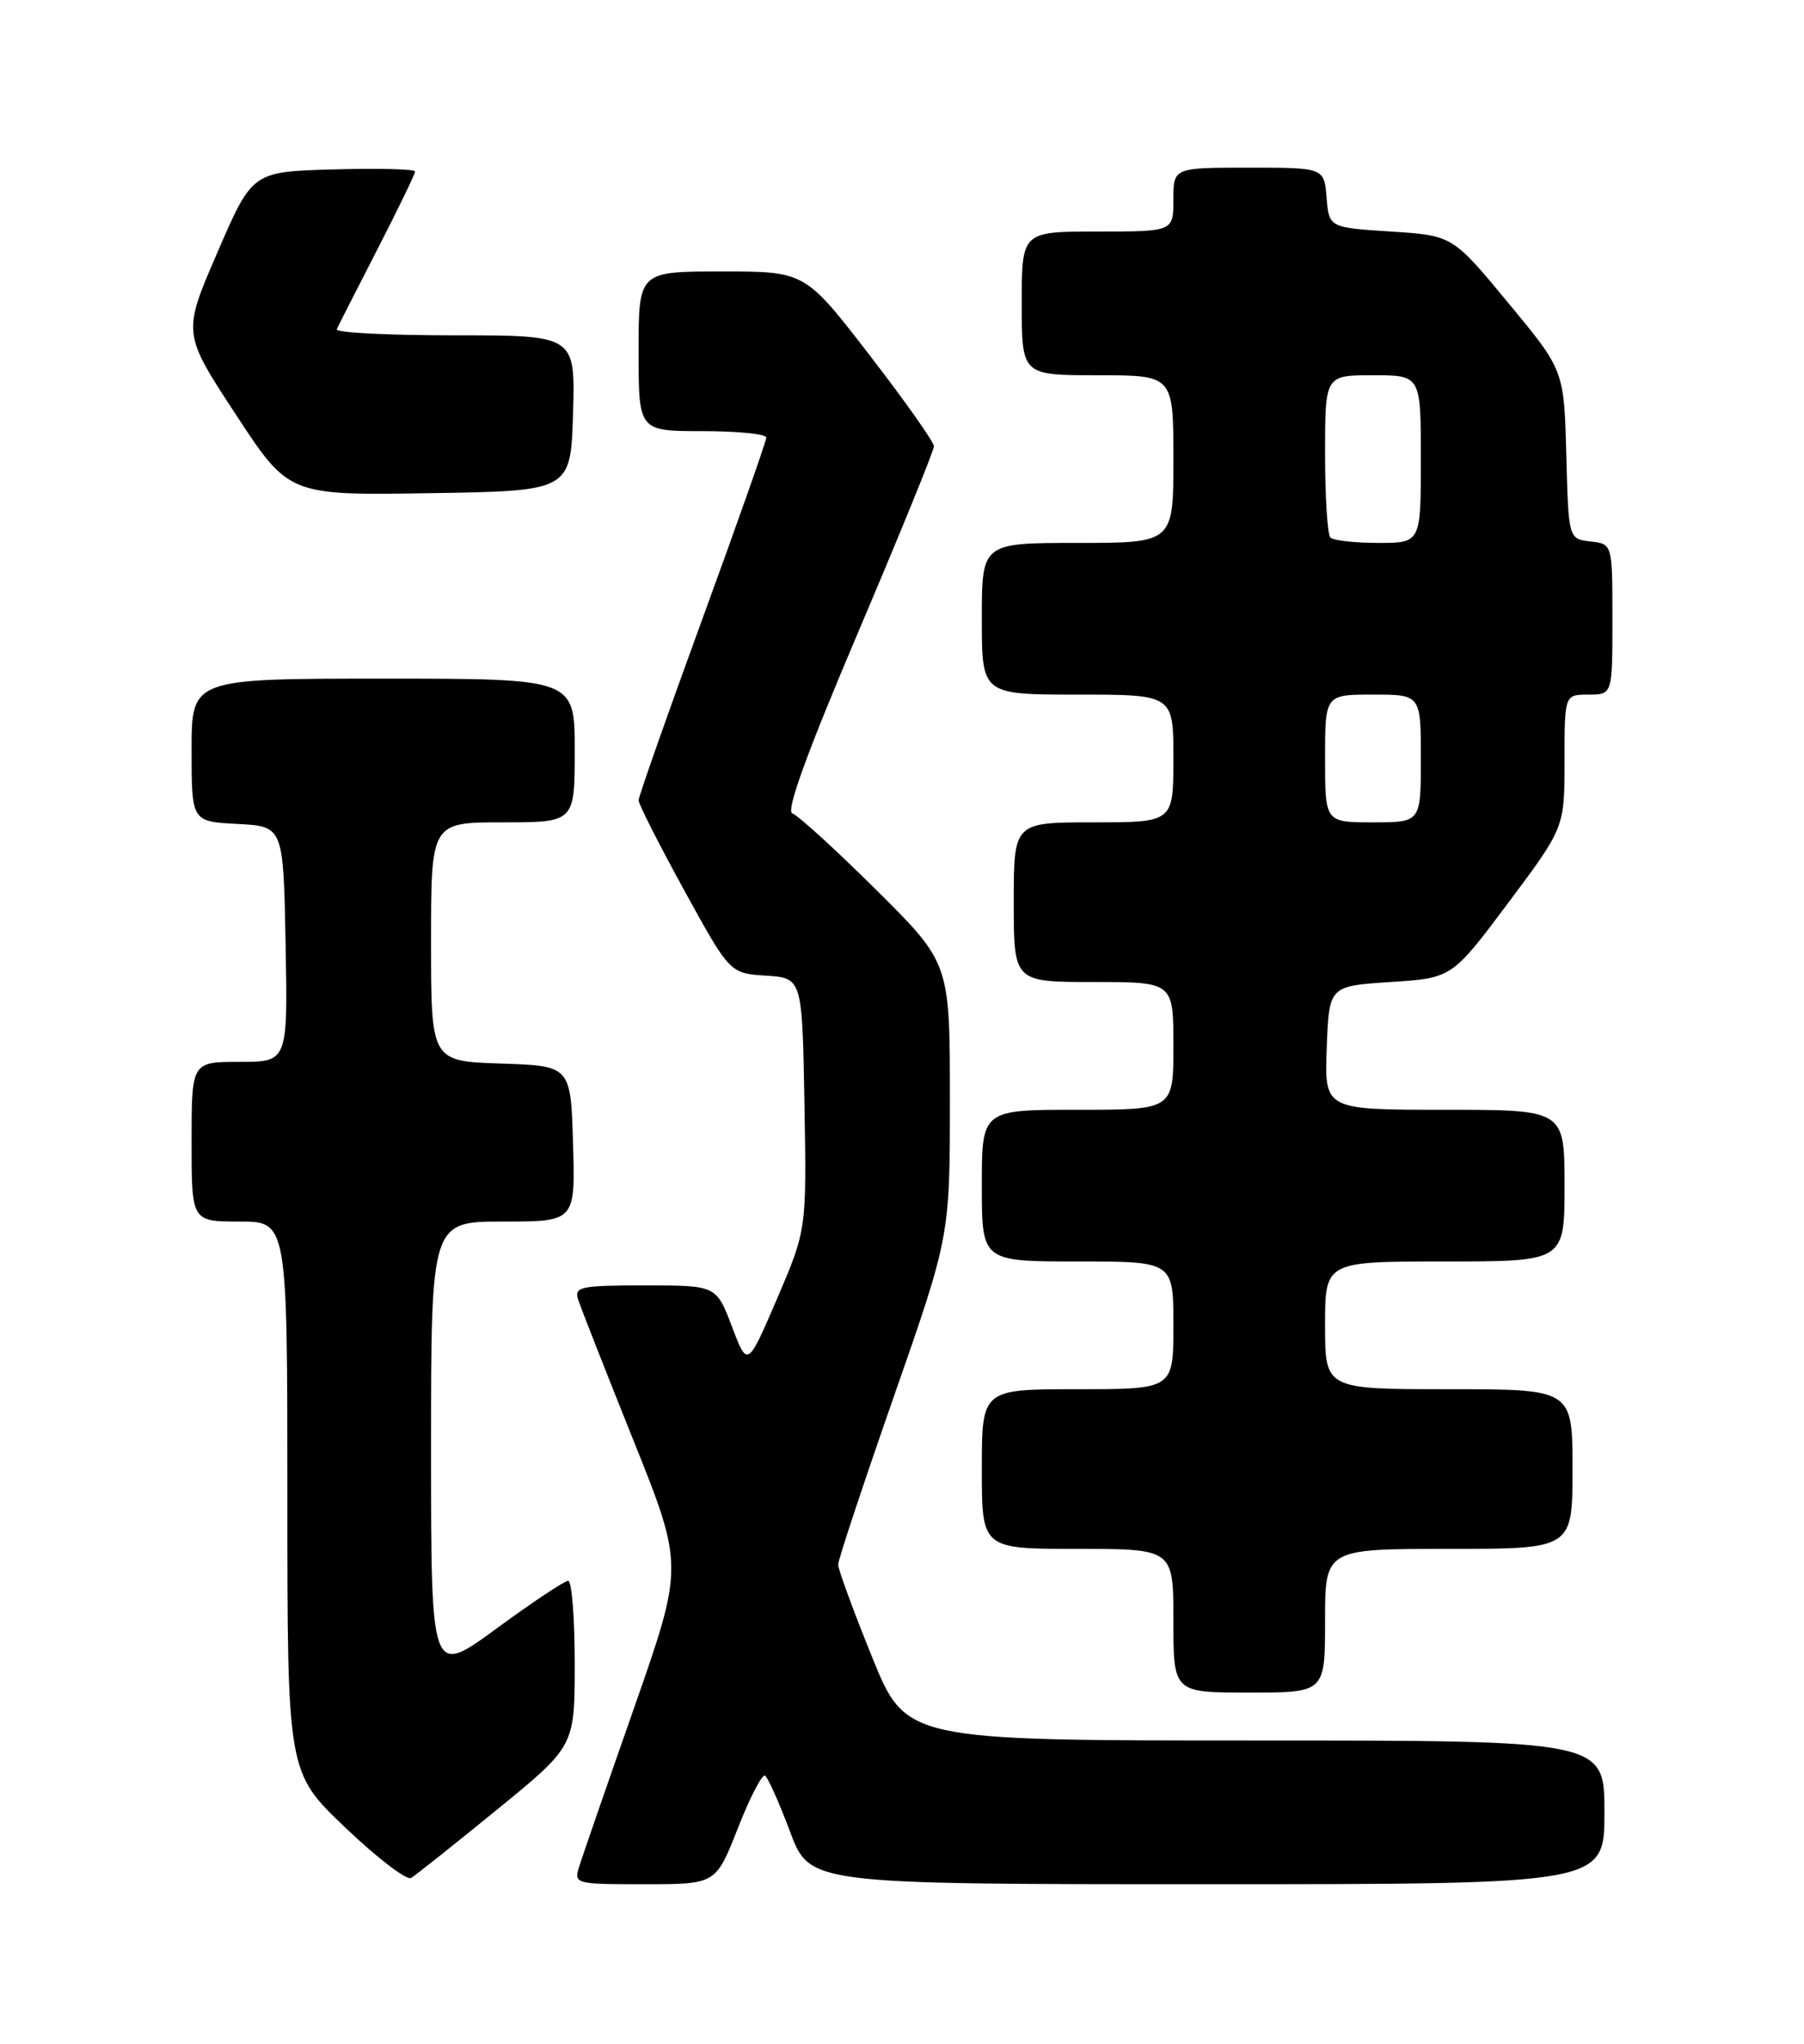 <?xml version="1.0" encoding="UTF-8" standalone="no"?>
<!DOCTYPE svg PUBLIC "-//W3C//DTD SVG 1.1//EN" "http://www.w3.org/Graphics/SVG/1.1/DTD/svg11.dtd" >
<svg xmlns="http://www.w3.org/2000/svg" xmlns:xlink="http://www.w3.org/1999/xlink" version="1.1" viewBox="0 0 226 256">
 <g >
 <path fill="currentColor"
d=" M 62.25 226.67 C 72.00 218.72 72.00 218.72 72.00 208.36 C 72.00 202.66 71.63 198.00 71.18 198.00 C 70.72 198.00 66.67 200.70 62.18 203.99 C 54.00 209.98 54.00 209.98 54.00 181.49 C 54.00 153.00 54.00 153.00 63.04 153.00 C 72.07 153.00 72.07 153.00 71.79 143.25 C 71.50 133.50 71.50 133.50 62.75 133.21 C 54.00 132.92 54.00 132.92 54.00 117.96 C 54.00 103.00 54.00 103.00 63.00 103.00 C 72.00 103.00 72.00 103.00 72.00 94.00 C 72.00 85.00 72.00 85.00 48.00 85.00 C 24.00 85.00 24.00 85.00 24.00 93.95 C 24.00 102.90 24.00 102.90 29.75 103.20 C 35.50 103.50 35.50 103.50 35.78 118.25 C 36.05 133.00 36.05 133.00 30.03 133.00 C 24.00 133.00 24.00 133.00 24.00 143.00 C 24.00 153.00 24.00 153.00 30.00 153.00 C 36.00 153.00 36.00 153.00 36.00 187.49 C 36.00 221.99 36.00 221.99 43.25 228.90 C 47.23 232.70 50.95 235.54 51.50 235.22 C 52.05 234.89 56.89 231.04 62.25 226.67 Z  M 92.43 229.00 C 93.94 225.14 95.48 222.18 95.84 222.40 C 96.20 222.63 97.61 225.78 98.97 229.40 C 101.43 236.00 101.43 236.00 151.22 236.00 C 201.00 236.00 201.00 236.00 201.00 227.00 C 201.00 218.00 201.00 218.00 157.24 218.00 C 113.49 218.00 113.49 218.00 109.24 207.52 C 106.91 201.76 105.00 196.56 105.00 195.97 C 105.00 195.37 108.15 185.88 112.00 174.86 C 119.00 154.83 119.00 154.83 119.00 137.72 C 119.00 120.62 119.00 120.62 109.75 111.44 C 104.66 106.39 99.94 102.09 99.26 101.88 C 98.42 101.62 101.12 94.22 107.51 79.18 C 112.73 66.91 117.00 56.43 117.00 55.90 C 117.00 55.36 113.37 50.22 108.92 44.46 C 100.85 34.00 100.85 34.00 90.42 34.00 C 80.00 34.00 80.00 34.00 80.00 44.00 C 80.00 54.00 80.00 54.00 88.00 54.00 C 92.40 54.00 96.00 54.36 96.00 54.80 C 96.00 55.25 92.40 65.46 88.00 77.50 C 83.60 89.54 80.00 99.78 80.00 100.24 C 80.00 100.71 82.57 105.78 85.71 111.50 C 91.43 121.91 91.43 121.91 95.96 122.20 C 100.50 122.50 100.50 122.50 100.78 138.27 C 101.05 154.03 101.05 154.03 97.35 162.66 C 93.64 171.29 93.64 171.29 91.69 166.14 C 89.73 161.00 89.73 161.00 80.80 161.00 C 72.74 161.00 71.92 161.17 72.42 162.75 C 72.73 163.72 75.83 171.62 79.32 180.32 C 85.66 196.13 85.66 196.13 79.47 213.82 C 76.06 223.54 72.96 232.51 72.57 233.75 C 71.88 235.97 71.99 236.00 80.77 236.00 C 89.68 236.00 89.68 236.00 92.43 229.00 Z  M 166.00 203.00 C 166.00 194.00 166.00 194.00 181.50 194.00 C 197.00 194.00 197.00 194.00 197.00 184.00 C 197.00 174.00 197.00 174.00 181.50 174.00 C 166.00 174.00 166.00 174.00 166.00 166.00 C 166.00 158.00 166.00 158.00 181.00 158.00 C 196.00 158.00 196.00 158.00 196.00 148.50 C 196.00 139.00 196.00 139.00 180.96 139.00 C 165.92 139.00 165.92 139.00 166.21 131.25 C 166.50 123.50 166.50 123.50 174.20 123.00 C 181.90 122.50 181.90 122.50 188.95 113.08 C 196.00 103.65 196.00 103.65 196.00 95.33 C 196.00 87.00 196.00 87.00 199.00 87.00 C 202.00 87.00 202.00 87.00 202.00 77.57 C 202.00 68.13 202.00 68.13 199.25 67.82 C 196.50 67.50 196.50 67.50 196.22 56.94 C 195.94 46.37 195.94 46.37 188.95 37.94 C 181.97 29.50 181.97 29.50 174.24 29.00 C 166.50 28.50 166.50 28.50 166.19 24.75 C 165.88 21.00 165.88 21.00 156.44 21.00 C 147.00 21.00 147.00 21.00 147.00 25.00 C 147.00 29.00 147.00 29.00 137.50 29.00 C 128.00 29.00 128.00 29.00 128.00 38.00 C 128.00 47.00 128.00 47.00 137.50 47.00 C 147.00 47.00 147.00 47.00 147.00 57.50 C 147.00 68.00 147.00 68.00 135.00 68.00 C 123.00 68.00 123.00 68.00 123.00 77.50 C 123.00 87.00 123.00 87.00 135.00 87.00 C 147.00 87.00 147.00 87.00 147.00 95.00 C 147.00 103.00 147.00 103.00 137.00 103.00 C 127.00 103.00 127.00 103.00 127.00 113.00 C 127.00 123.00 127.00 123.00 137.00 123.00 C 147.00 123.00 147.00 123.00 147.00 131.00 C 147.00 139.00 147.00 139.00 135.00 139.00 C 123.00 139.00 123.00 139.00 123.00 148.50 C 123.00 158.00 123.00 158.00 135.00 158.00 C 147.00 158.00 147.00 158.00 147.00 166.00 C 147.00 174.00 147.00 174.00 135.00 174.00 C 123.00 174.00 123.00 174.00 123.00 184.00 C 123.00 194.00 123.00 194.00 135.00 194.00 C 147.00 194.00 147.00 194.00 147.00 203.00 C 147.00 212.00 147.00 212.00 156.50 212.00 C 166.00 212.00 166.00 212.00 166.00 203.00 Z  M 71.79 51.75 C 72.07 42.00 72.07 42.00 56.95 42.00 C 48.64 42.00 41.99 41.66 42.18 41.25 C 42.36 40.84 44.65 36.35 47.26 31.27 C 49.87 26.19 52.00 21.79 52.00 21.48 C 52.00 21.18 47.41 21.06 41.81 21.22 C 31.61 21.50 31.61 21.50 27.24 31.61 C 22.86 41.72 22.86 41.72 29.52 51.88 C 36.18 62.05 36.18 62.05 53.84 61.77 C 71.50 61.50 71.50 61.50 71.79 51.75 Z  M 166.00 95.00 C 166.00 87.00 166.00 87.00 172.00 87.00 C 178.00 87.00 178.00 87.00 178.00 95.00 C 178.00 103.00 178.00 103.00 172.00 103.00 C 166.00 103.00 166.00 103.00 166.00 95.00 Z  M 166.67 67.33 C 166.30 66.97 166.00 62.24 166.00 56.83 C 166.00 47.00 166.00 47.00 172.00 47.00 C 178.00 47.00 178.00 47.00 178.00 57.50 C 178.00 68.00 178.00 68.00 172.67 68.00 C 169.73 68.00 167.03 67.70 166.67 67.33 Z "/>
</g>
</svg>